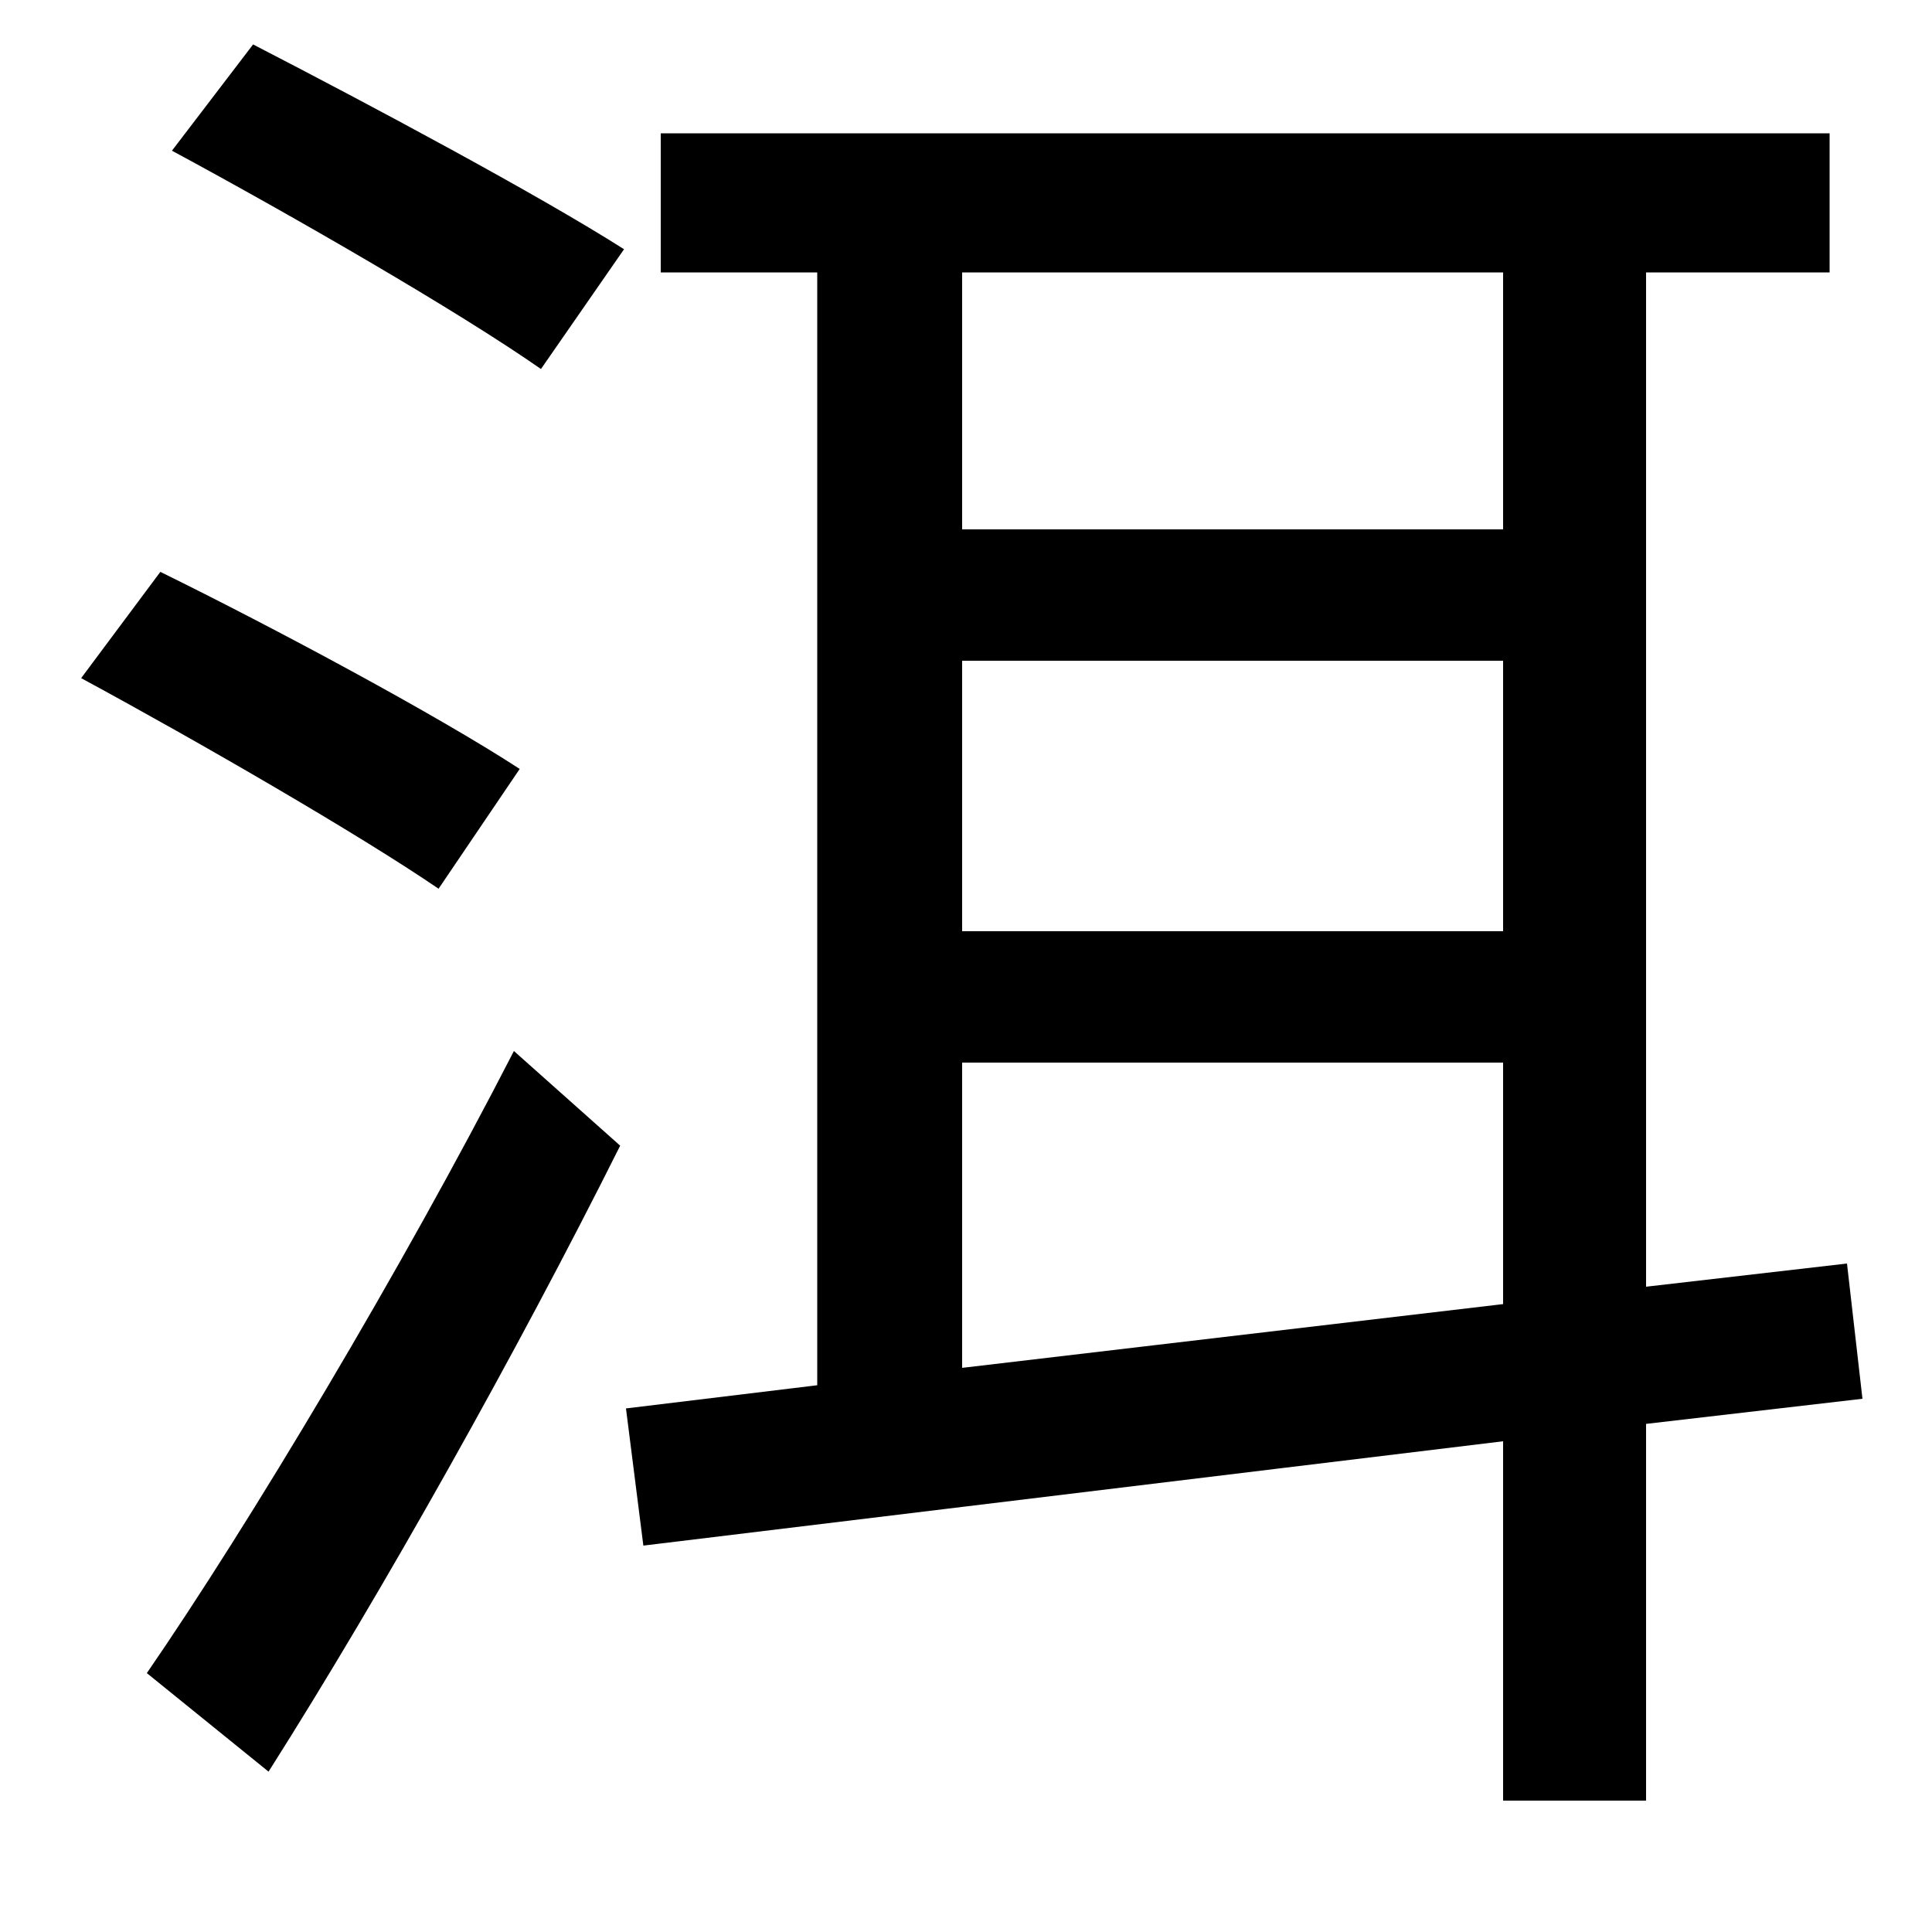 <svg xmlns="http://www.w3.org/2000/svg"
    viewBox="0 0 1000 1000">
  <!--
© 2014-2021 Adobe (http://www.adobe.com/).
Noto is a trademark of Google Inc.
This Font Software is licensed under the SIL Open Font License, Version 1.1. This Font Software is distributed on an "AS IS" BASIS, WITHOUT WARRANTIES OR CONDITIONS OF ANY KIND, either express or implied. See the SIL Open Font License for the specific language, permissions and limitations governing your use of this Font Software.
http://scripts.sil.org/OFL
  -->
<path d="M89 78C152 112 237 161 280 191L323 129C279 101 193 55 131 23ZM42 351C103 384 186 432 227 460L269 398C226 370 142 325 83 296ZM76 866L139 917C198 824 268 699 321 593L266 544C208 657 129 789 76 866ZM778 141L778 274 498 274 498 141ZM324 729L333 800 778 746 778 932 852 932 852 737 964 724 956 654 852 666 852 141 947 141 947 69 342 69 342 141 423 141 423 717ZM778 342L778 482 498 482 498 342ZM778 550L778 675 498 708 498 550Z"/>
</svg>